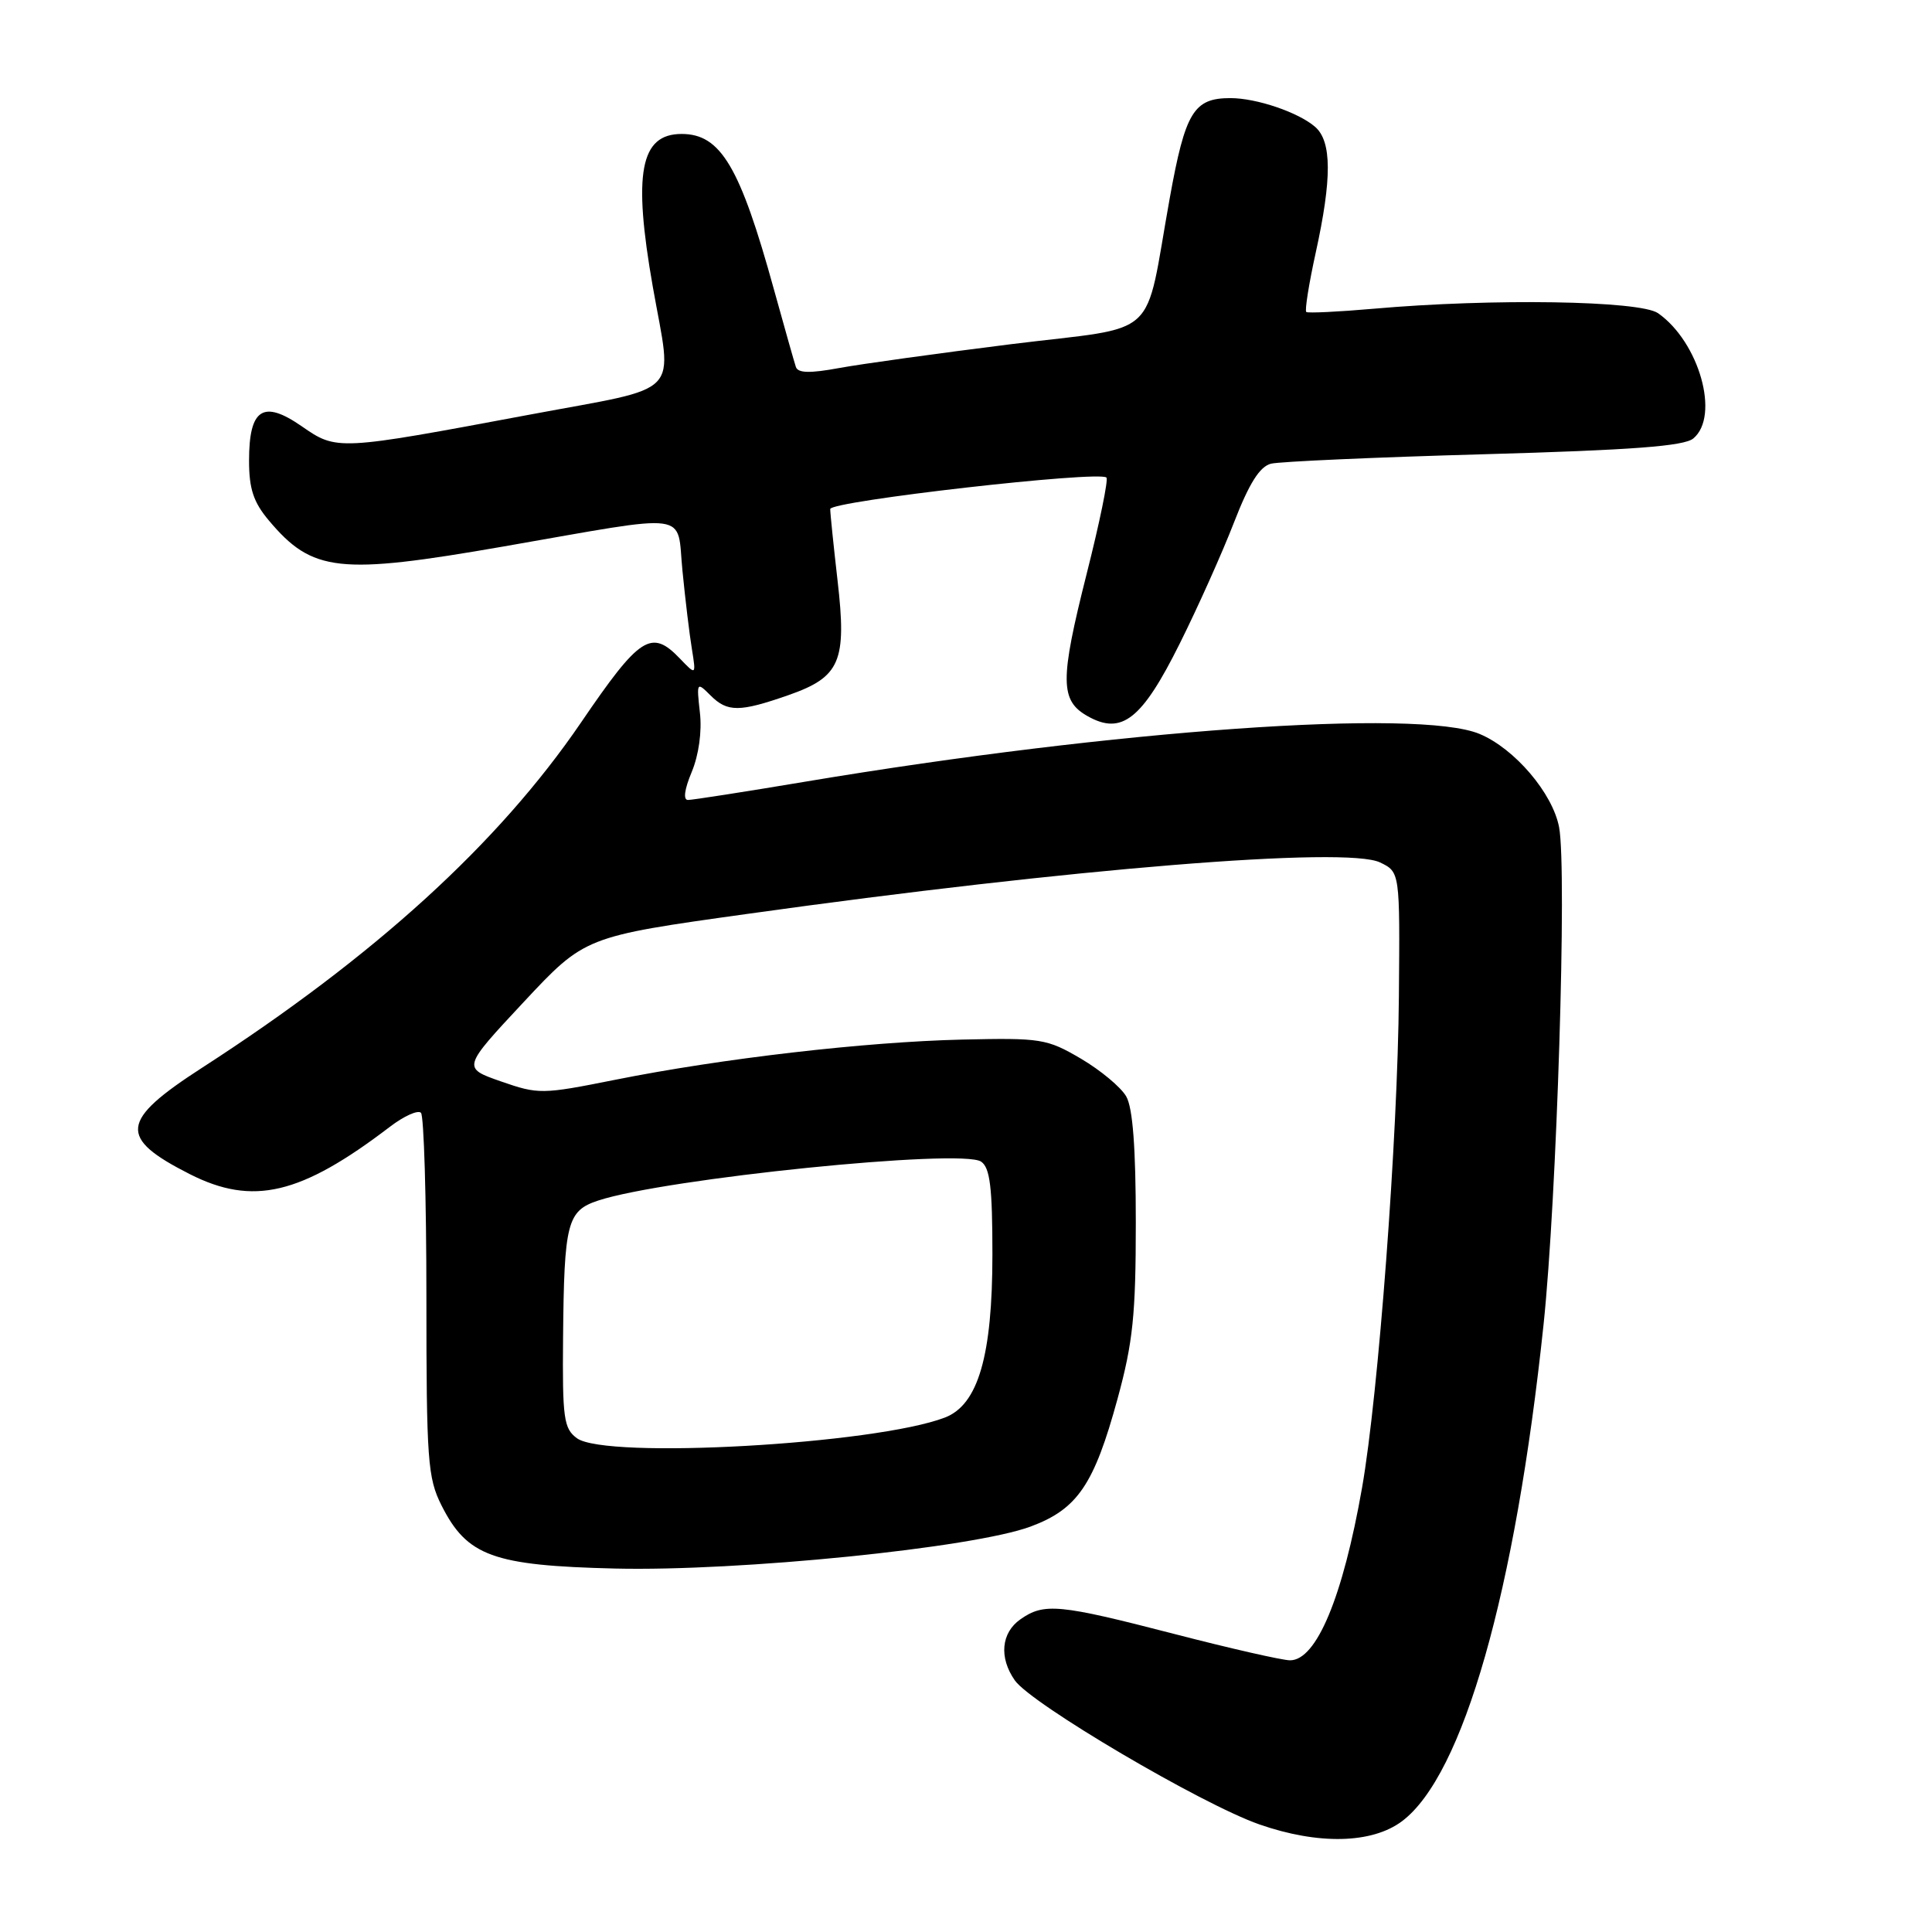 <?xml version="1.0" encoding="UTF-8" standalone="no"?>
<!DOCTYPE svg PUBLIC "-//W3C//DTD SVG 1.1//EN" "http://www.w3.org/Graphics/SVG/1.1/DTD/svg11.dtd" >
<svg xmlns="http://www.w3.org/2000/svg" xmlns:xlink="http://www.w3.org/1999/xlink" version="1.1" viewBox="0 0 256 256">
 <g >
 <path fill="currentColor"
d=" M 185.76 241.33 C 193.86 235.28 200.79 210.98 204.53 175.50 C 206.29 158.77 207.65 115.29 206.59 109.62 C 205.74 105.11 200.70 99.19 196.05 97.25 C 187.96 93.87 147.83 96.70 106.86 103.55 C 98.81 104.90 91.75 106.00 91.16 106.00 C 90.50 106.00 90.69 104.60 91.66 102.28 C 92.59 100.04 93.03 96.92 92.74 94.42 C 92.29 90.38 92.32 90.32 94.14 92.14 C 96.38 94.38 97.98 94.38 104.50 92.10 C 111.34 89.70 112.22 87.65 110.98 76.92 C 110.45 72.29 110.01 68.03 110.01 67.45 C 110.00 66.40 145.67 62.33 146.61 63.28 C 146.88 63.54 145.70 69.28 143.99 76.03 C 140.42 90.18 140.44 92.85 144.16 94.92 C 148.65 97.43 151.32 95.32 156.32 85.28 C 158.73 80.45 161.96 73.23 163.51 69.23 C 165.53 64.02 166.93 61.81 168.42 61.44 C 169.56 61.16 182.26 60.59 196.62 60.19 C 216.20 59.64 223.16 59.12 224.37 58.10 C 227.93 55.15 225.16 45.33 219.70 41.50 C 217.31 39.83 197.73 39.52 182.00 40.91 C 177.32 41.32 173.32 41.51 173.09 41.34 C 172.87 41.16 173.43 37.63 174.34 33.48 C 176.50 23.65 176.48 18.72 174.25 16.80 C 172.03 14.88 166.49 13.00 163.04 13.00 C 158.17 13.00 157.06 14.83 155.00 26.24 C 151.54 45.42 154.04 43.12 133.94 45.61 C 124.35 46.81 114.10 48.23 111.17 48.77 C 107.32 49.48 105.74 49.44 105.46 48.63 C 105.25 48.01 103.95 43.40 102.56 38.39 C 98.06 22.07 95.50 17.75 90.32 17.75 C 84.83 17.75 83.85 22.94 86.50 38.00 C 89.11 52.80 90.75 51.09 70.25 54.93 C 44.66 59.72 44.65 59.72 39.96 56.47 C 34.86 52.94 33.00 54.15 33.00 61.05 C 33.00 64.77 33.59 66.55 35.62 68.96 C 41.39 75.82 44.89 76.21 66.67 72.42 C 92.06 68.00 89.63 67.67 90.43 75.63 C 90.80 79.41 91.36 84.08 91.68 86.00 C 92.24 89.50 92.24 89.50 90.08 87.25 C 86.30 83.31 84.78 84.30 76.98 95.75 C 66.05 111.77 49.64 126.72 26.75 141.50 C 15.89 148.52 15.63 150.75 25.15 155.58 C 33.52 159.82 39.85 158.32 51.67 149.30 C 53.53 147.88 55.38 147.05 55.78 147.45 C 56.17 147.84 56.50 158.82 56.50 171.84 C 56.50 193.51 56.67 195.83 58.50 199.47 C 61.89 206.20 65.31 207.45 81.50 207.84 C 97.99 208.23 128.93 205.10 136.55 202.28 C 142.77 199.97 144.97 196.74 148.08 185.35 C 150.12 177.88 150.50 174.23 150.50 162.00 C 150.50 152.12 150.10 146.79 149.23 145.28 C 148.53 144.06 145.83 141.81 143.23 140.28 C 138.73 137.64 137.95 137.51 127.50 137.75 C 114.67 138.05 95.69 140.24 81.50 143.08 C 71.80 145.02 71.35 145.02 66.37 143.29 C 61.25 141.50 61.25 141.50 69.37 132.80 C 77.50 124.10 77.50 124.10 99.00 121.10 C 141.99 115.08 178.42 112.12 182.87 114.28 C 185.50 115.55 185.50 115.55 185.36 132.02 C 185.21 150.73 182.65 184.76 180.48 197.13 C 177.93 211.64 174.44 220.00 170.94 220.00 C 169.93 220.00 163.02 218.43 155.57 216.50 C 140.30 212.55 138.35 212.37 135.22 214.56 C 132.66 216.35 132.35 219.63 134.47 222.66 C 136.66 225.78 159.22 239.07 166.86 241.74 C 174.66 244.46 181.77 244.31 185.76 241.33 Z  M 76.44 190.57 C 74.70 189.29 74.51 187.94 74.61 177.20 C 74.75 161.99 75.15 160.44 79.26 159.08 C 88.11 156.16 127.40 152.16 130.00 153.92 C 131.18 154.72 131.50 157.30 131.50 166.21 C 131.50 179.65 129.61 186.14 125.21 187.83 C 115.97 191.38 80.27 193.39 76.44 190.57 Z "/>
</g>
</svg>